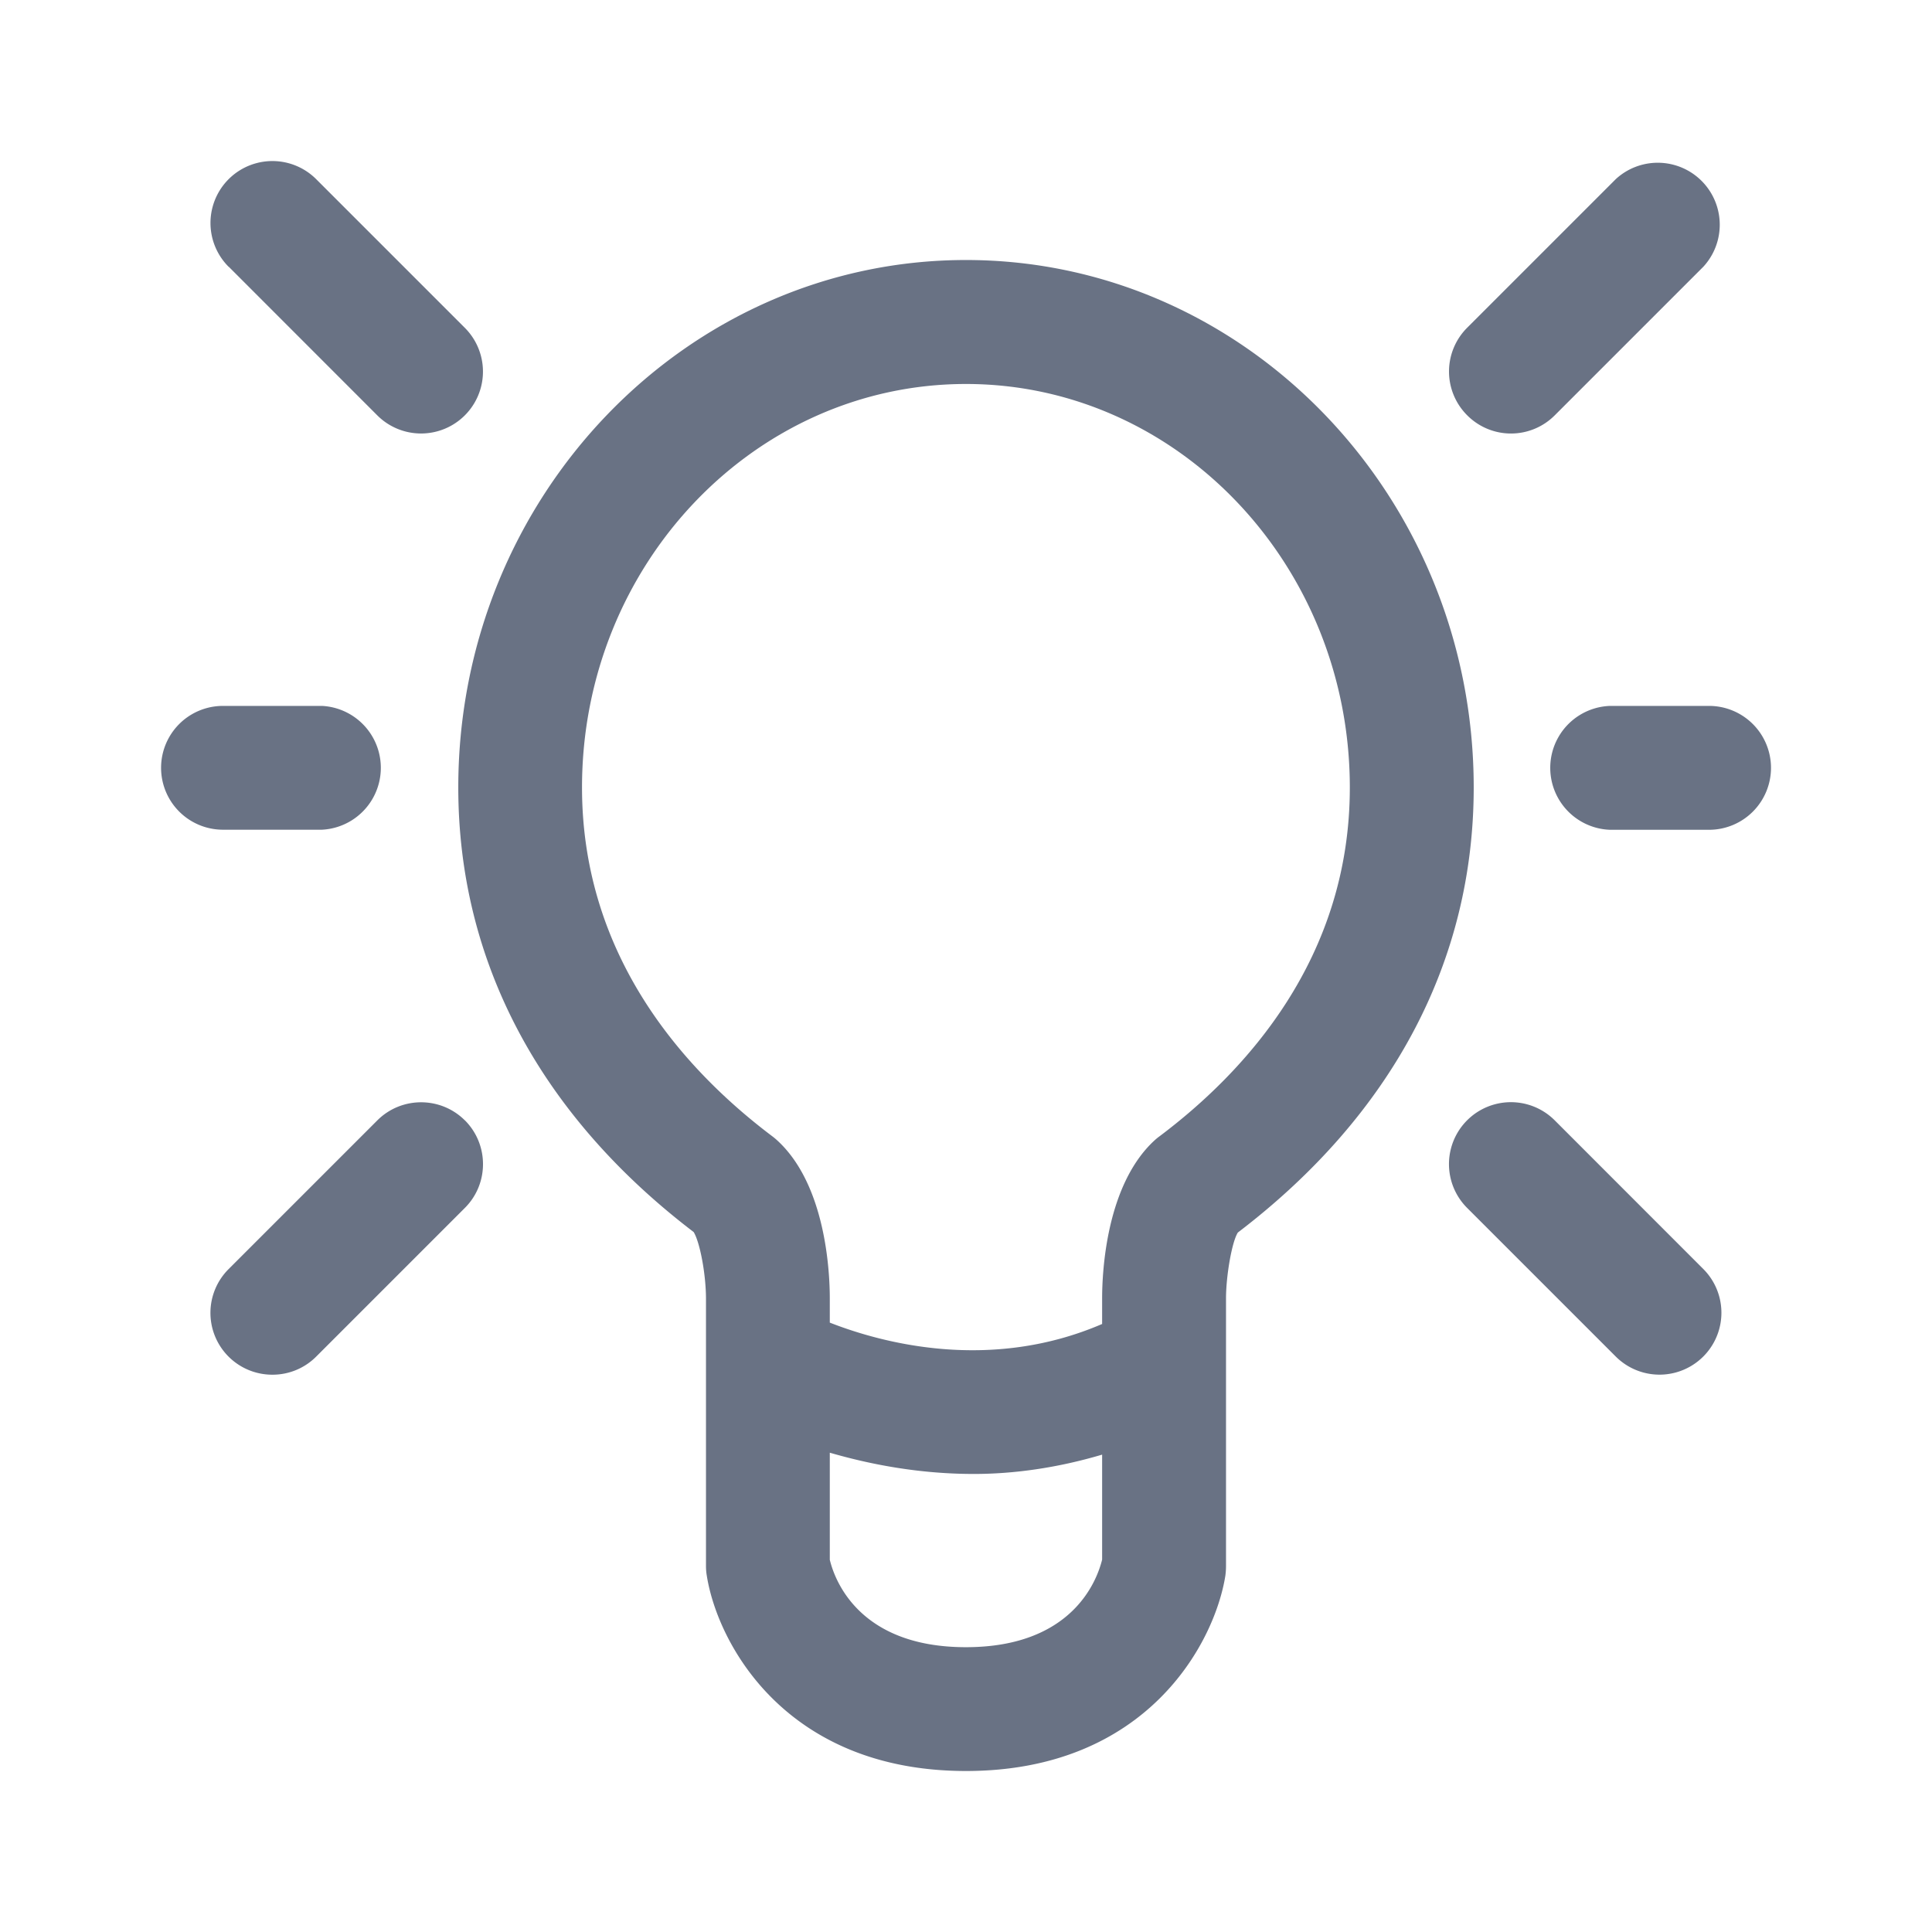 <svg xmlns="http://www.w3.org/2000/svg" fill="none" viewBox="0 0 24 24"><path fill="#697284" fill-rule="evenodd" d="M2.77 10.307a.769.769 0 1 1 0-1.538H4a.77.77 0 0 1 0 1.538H2.77Zm3.005 3.61c.3.301.3.788 0 1.088l-1.846 1.846a.764.764 0 0 1-.544.226.768.768 0 0 1-.544-1.313l1.846-1.846c.3-.3.788-.3 1.088 0ZM2.84 3.314a.768.768 0 1 1 1.088-1.088l1.846 1.846A.768.768 0 1 1 4.687 5.16L2.841 3.313ZM22 9.538a.77.77 0 0 1-.77.77H20a.77.77 0 0 1 0-1.539h1.23a.77.77 0 0 1 .77.77Zm-.841 6.226a.768.768 0 1 1-1.088 1.087l-1.846-1.846a.769.769 0 1 1 1.088-1.088l1.846 1.847ZM18.226 5.159a.768.768 0 0 1 0-1.088l1.846-1.846a.77.77 0 0 1 1.088 1.088l-1.846 1.846a.767.767 0 0 1-1.088 0Zm-3.827 8.96a.76.76 0 0 0-.06.05c-.601.556-.648 1.64-.648 1.96v.318c-1.393.6-2.737.236-3.383-.017v-.302c0-.319-.047-1.403-.649-1.958a.925.925 0 0 0-.059-.05c-1.08-.812-2.37-2.222-2.37-4.338C7.23 7.018 9.37 4.77 12 4.77c2.629 0 4.768 2.25 4.768 5.013 0 2.116-1.289 3.526-2.37 4.337Zm-2.4 6.343c-1.325 0-1.63-.832-1.691-1.086v-1.33c.49.142 1.1.264 1.79.264.5 0 1.04-.076 1.593-.24v1.304c-.066.268-.376 1.088-1.692 1.088ZM12 3.23c-3.477 0-6.307 2.94-6.307 6.552 0 2.155 1.01 4.063 2.924 5.523.077.125.152.519.153.823v3.325c0 .04.003.08.01.12.132.84.976 2.427 3.22 2.427 2.246 0 3.089-1.588 3.222-2.427a.897.897 0 0 0 .008-.12v-3.325c0-.274.072-.7.147-.817 1.917-1.461 2.93-3.371 2.93-5.529 0-3.612-2.828-6.552-6.307-6.552Z" clip-rule="evenodd"/></svg>